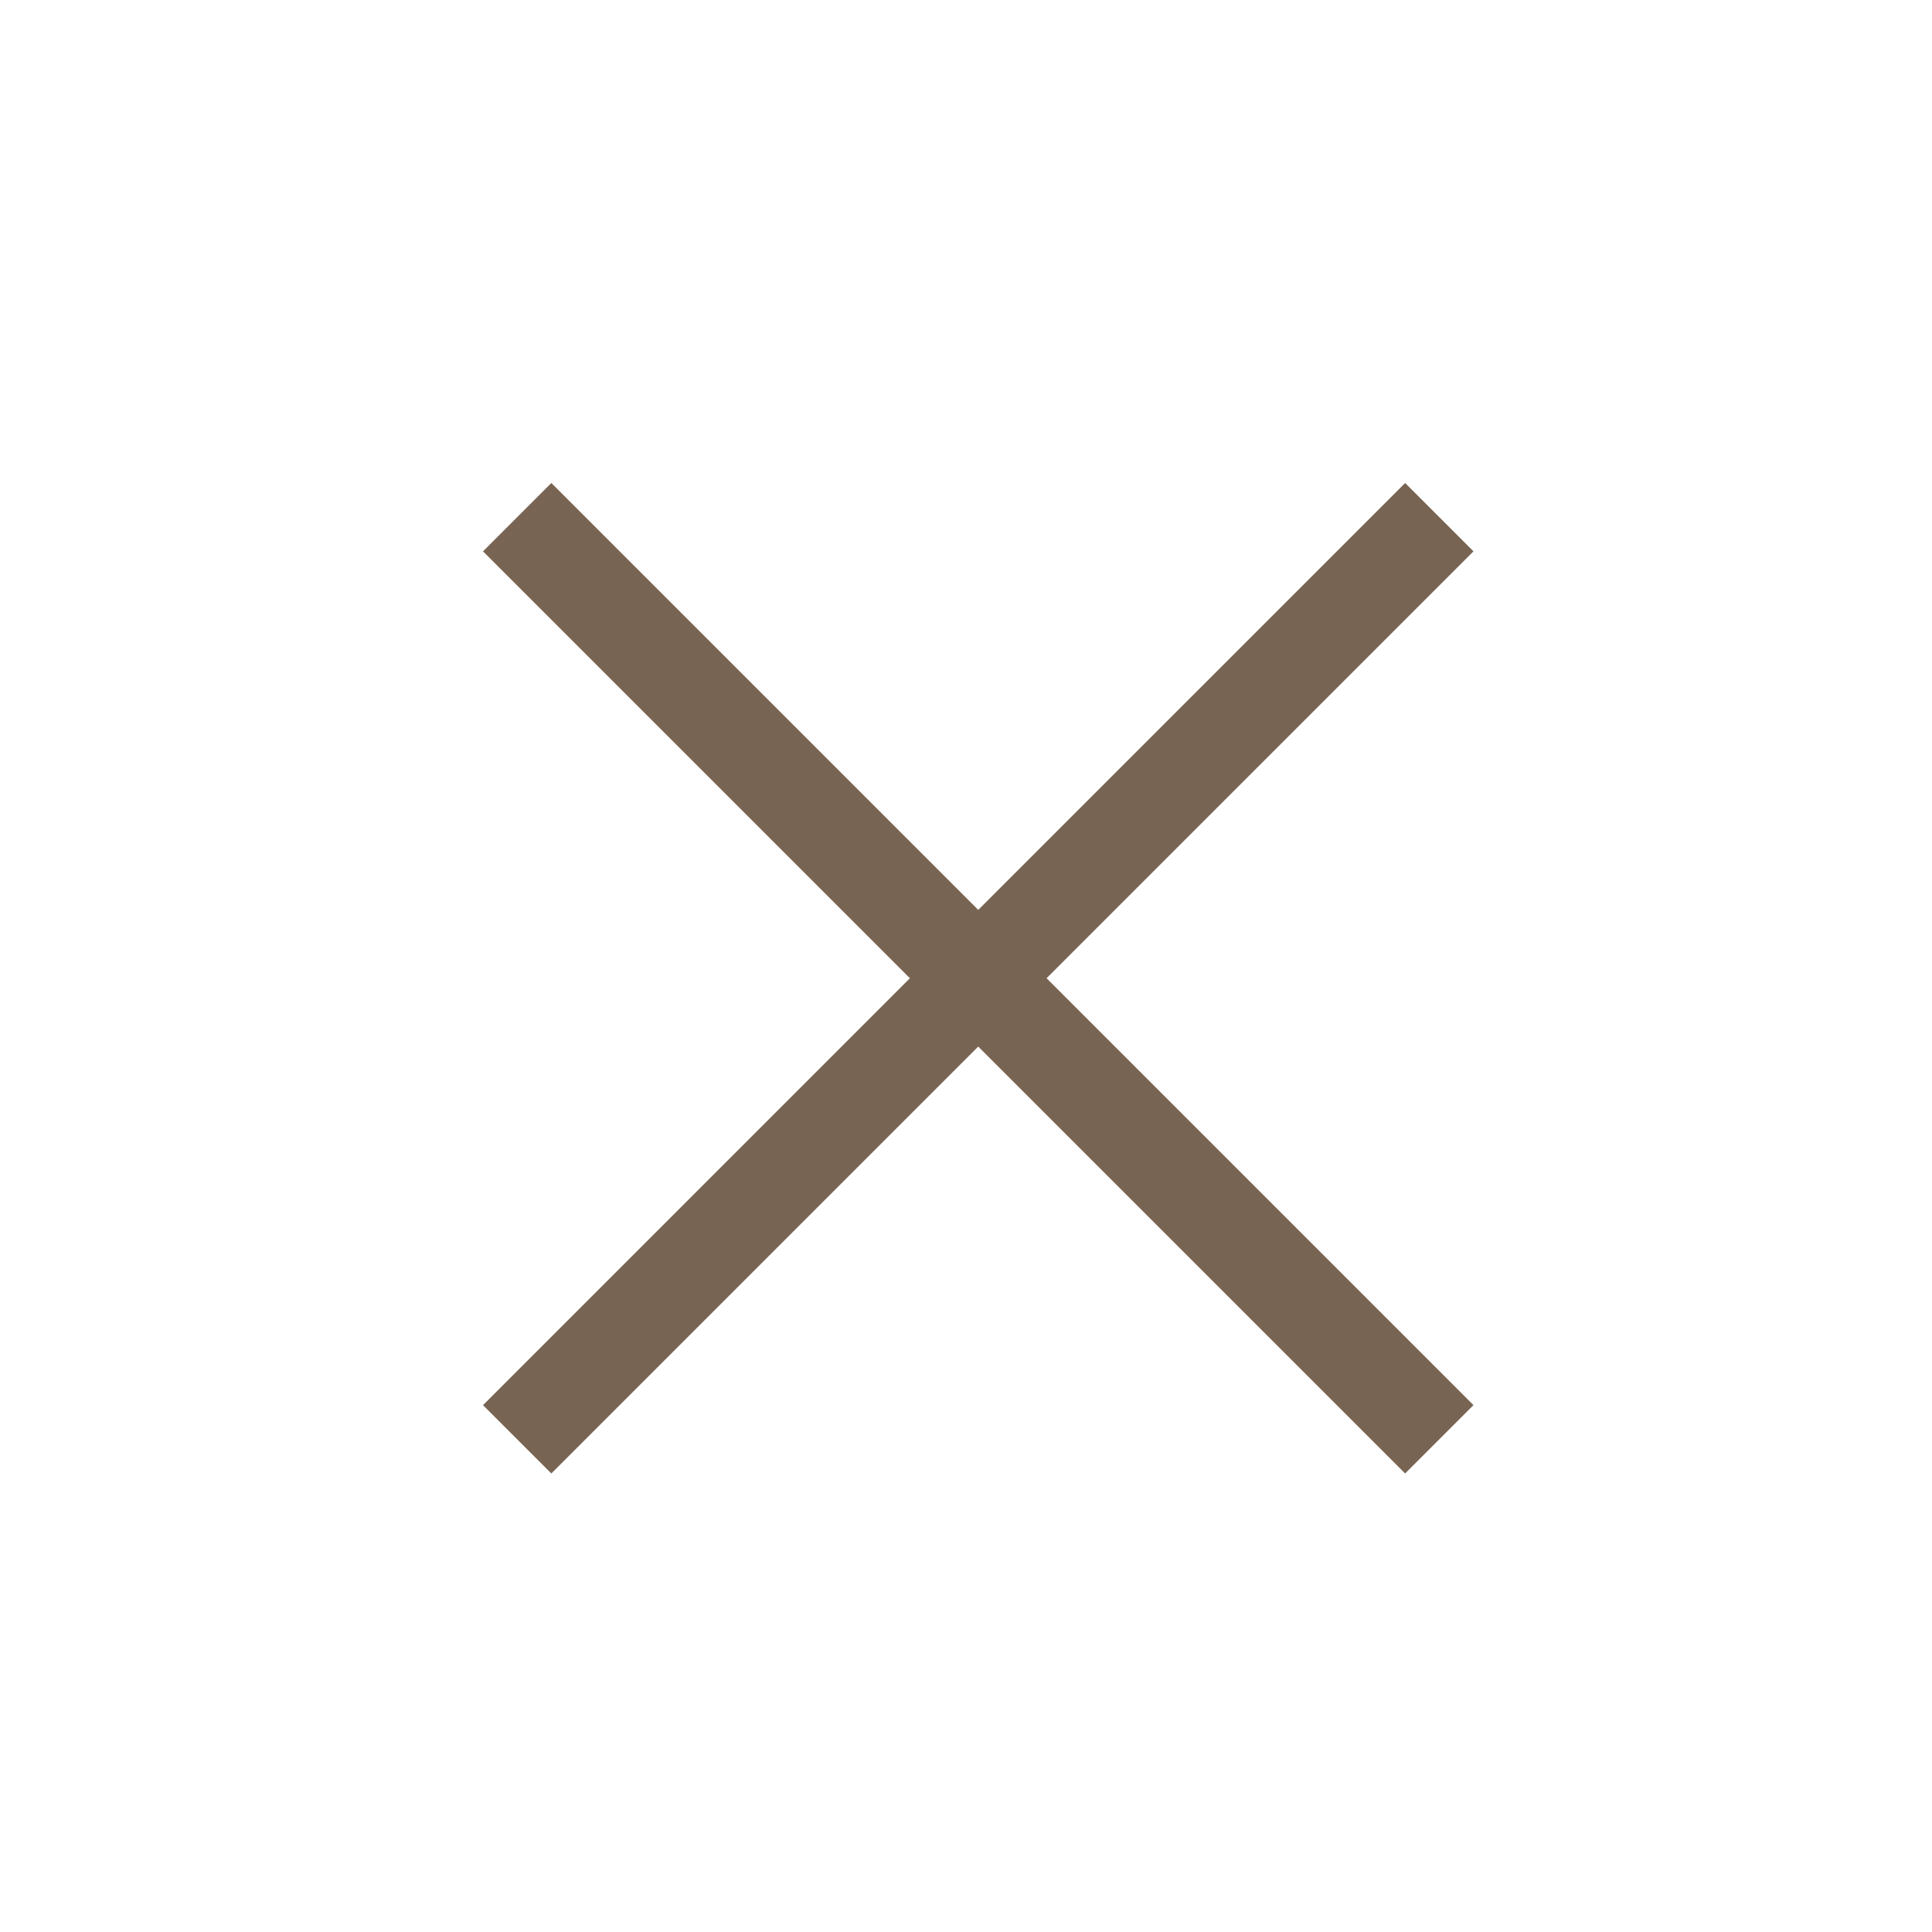 <svg width="24" height="24" viewBox="0 0 24 24" fill="none" xmlns="http://www.w3.org/2000/svg">
<path fill-rule="evenodd" clip-rule="evenodd" d="M12.152 11.303L6.849 6L6 6.849L11.303 12.152L6 17.455L6.849 18.304L12.152 13.001L17.455 18.304L18.304 17.455L13.001 12.152L18.304 6.849L17.455 6L12.152 11.303Z" fill="#786453"/>
</svg>
